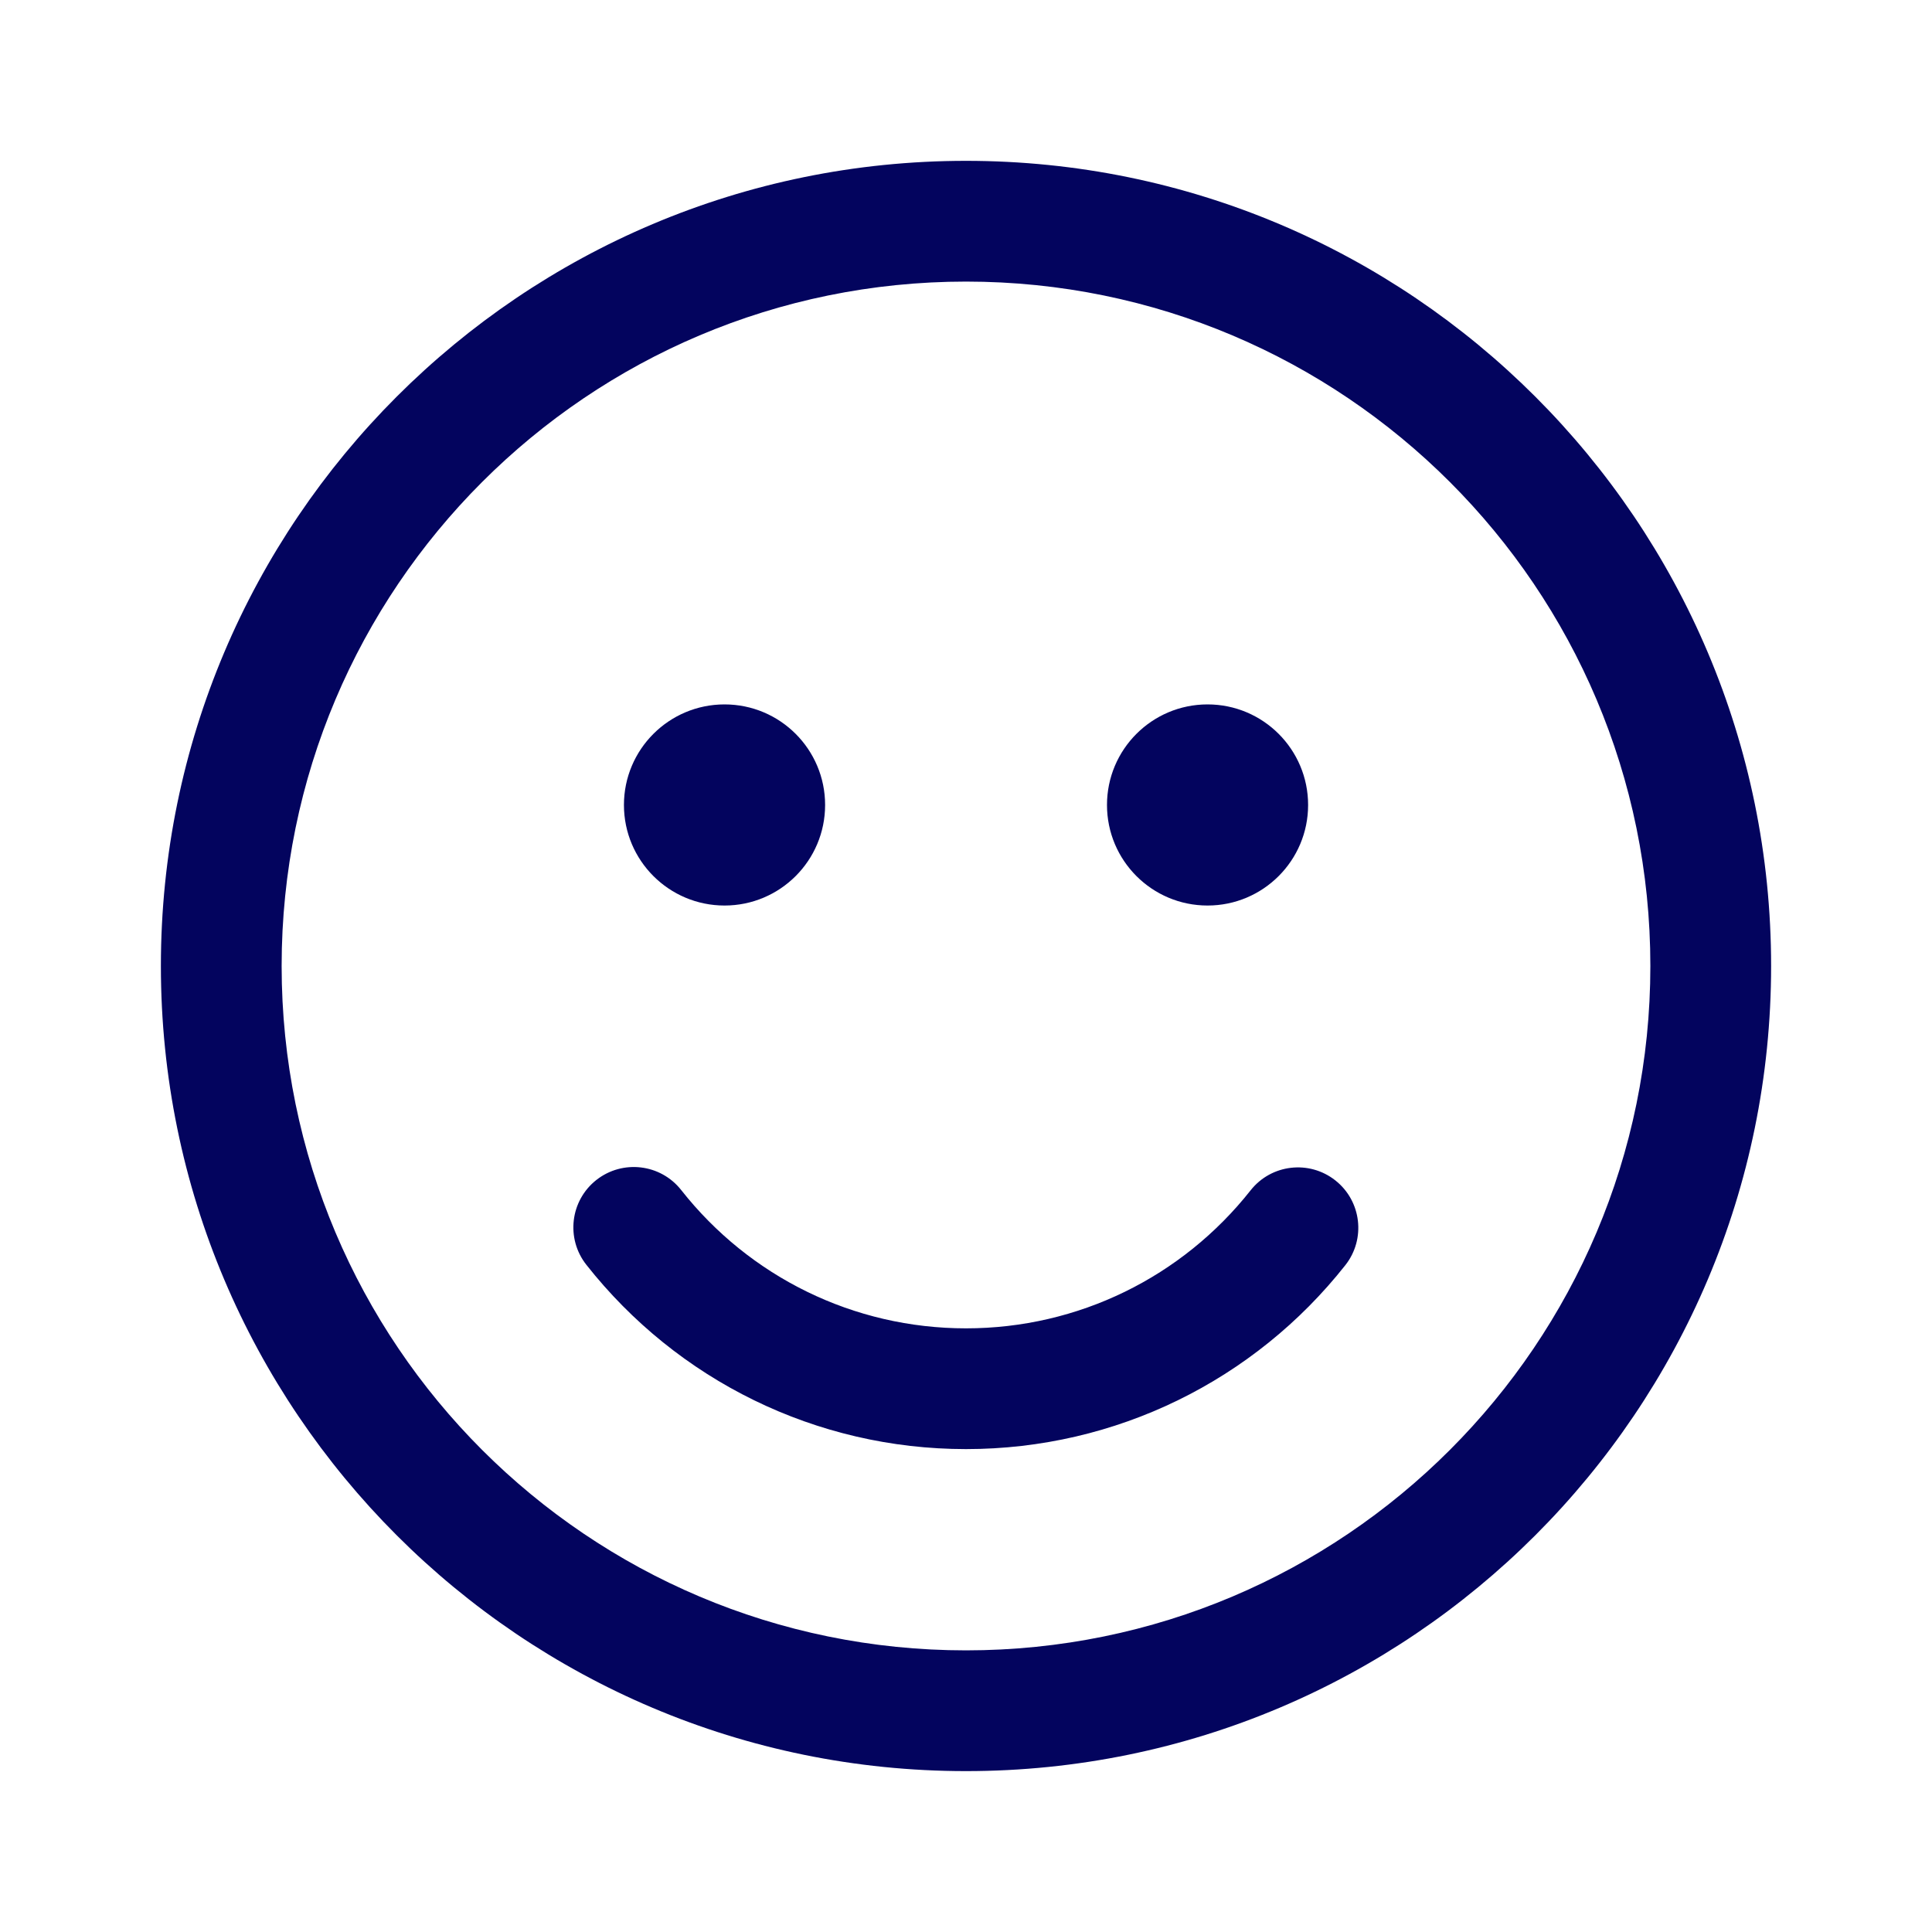 <svg width="40" height="40" viewBox="0 0 40 40" fill="none" xmlns="http://www.w3.org/2000/svg">
<path d="M20 3.33C29.206 3.33 36.669 10.793 36.669 19.999C36.669 29.206 29.206 36.669 20 36.669C10.794 36.669 3.331 29.206 3.331 19.999C3.331 10.793 10.794 3.33 20 3.33ZM20 5.83C12.175 5.83 5.831 12.174 5.831 19.999C5.831 27.825 12.175 34.169 20 34.169C27.825 34.169 34.169 27.825 34.169 19.999C34.169 12.174 27.825 5.83 20 5.83ZM14.103 24.638C15.518 26.434 17.67 27.502 20 27.502C22.327 27.502 24.476 26.437 25.892 24.645C26.319 24.103 27.105 24.011 27.647 24.439C28.189 24.867 28.281 25.653 27.853 26.195C25.969 28.581 23.1 30.002 20 30.002C16.895 30.002 14.024 28.577 12.139 26.185C11.712 25.643 11.805 24.857 12.347 24.43C12.89 24.003 13.676 24.096 14.103 24.638ZM15.001 14.584C16.151 14.584 17.083 15.516 17.083 16.666C17.083 17.816 16.151 18.748 15.001 18.748C13.851 18.748 12.918 17.816 12.918 16.666C12.918 15.516 13.851 14.584 15.001 14.584ZM25.001 14.584C26.151 14.584 27.083 15.516 27.083 16.666C27.083 17.816 26.151 18.748 25.001 18.748C23.851 18.748 22.919 17.816 22.919 16.666C22.919 15.516 23.851 14.584 25.001 14.584Z" fill="#03045E"/>
</svg>
